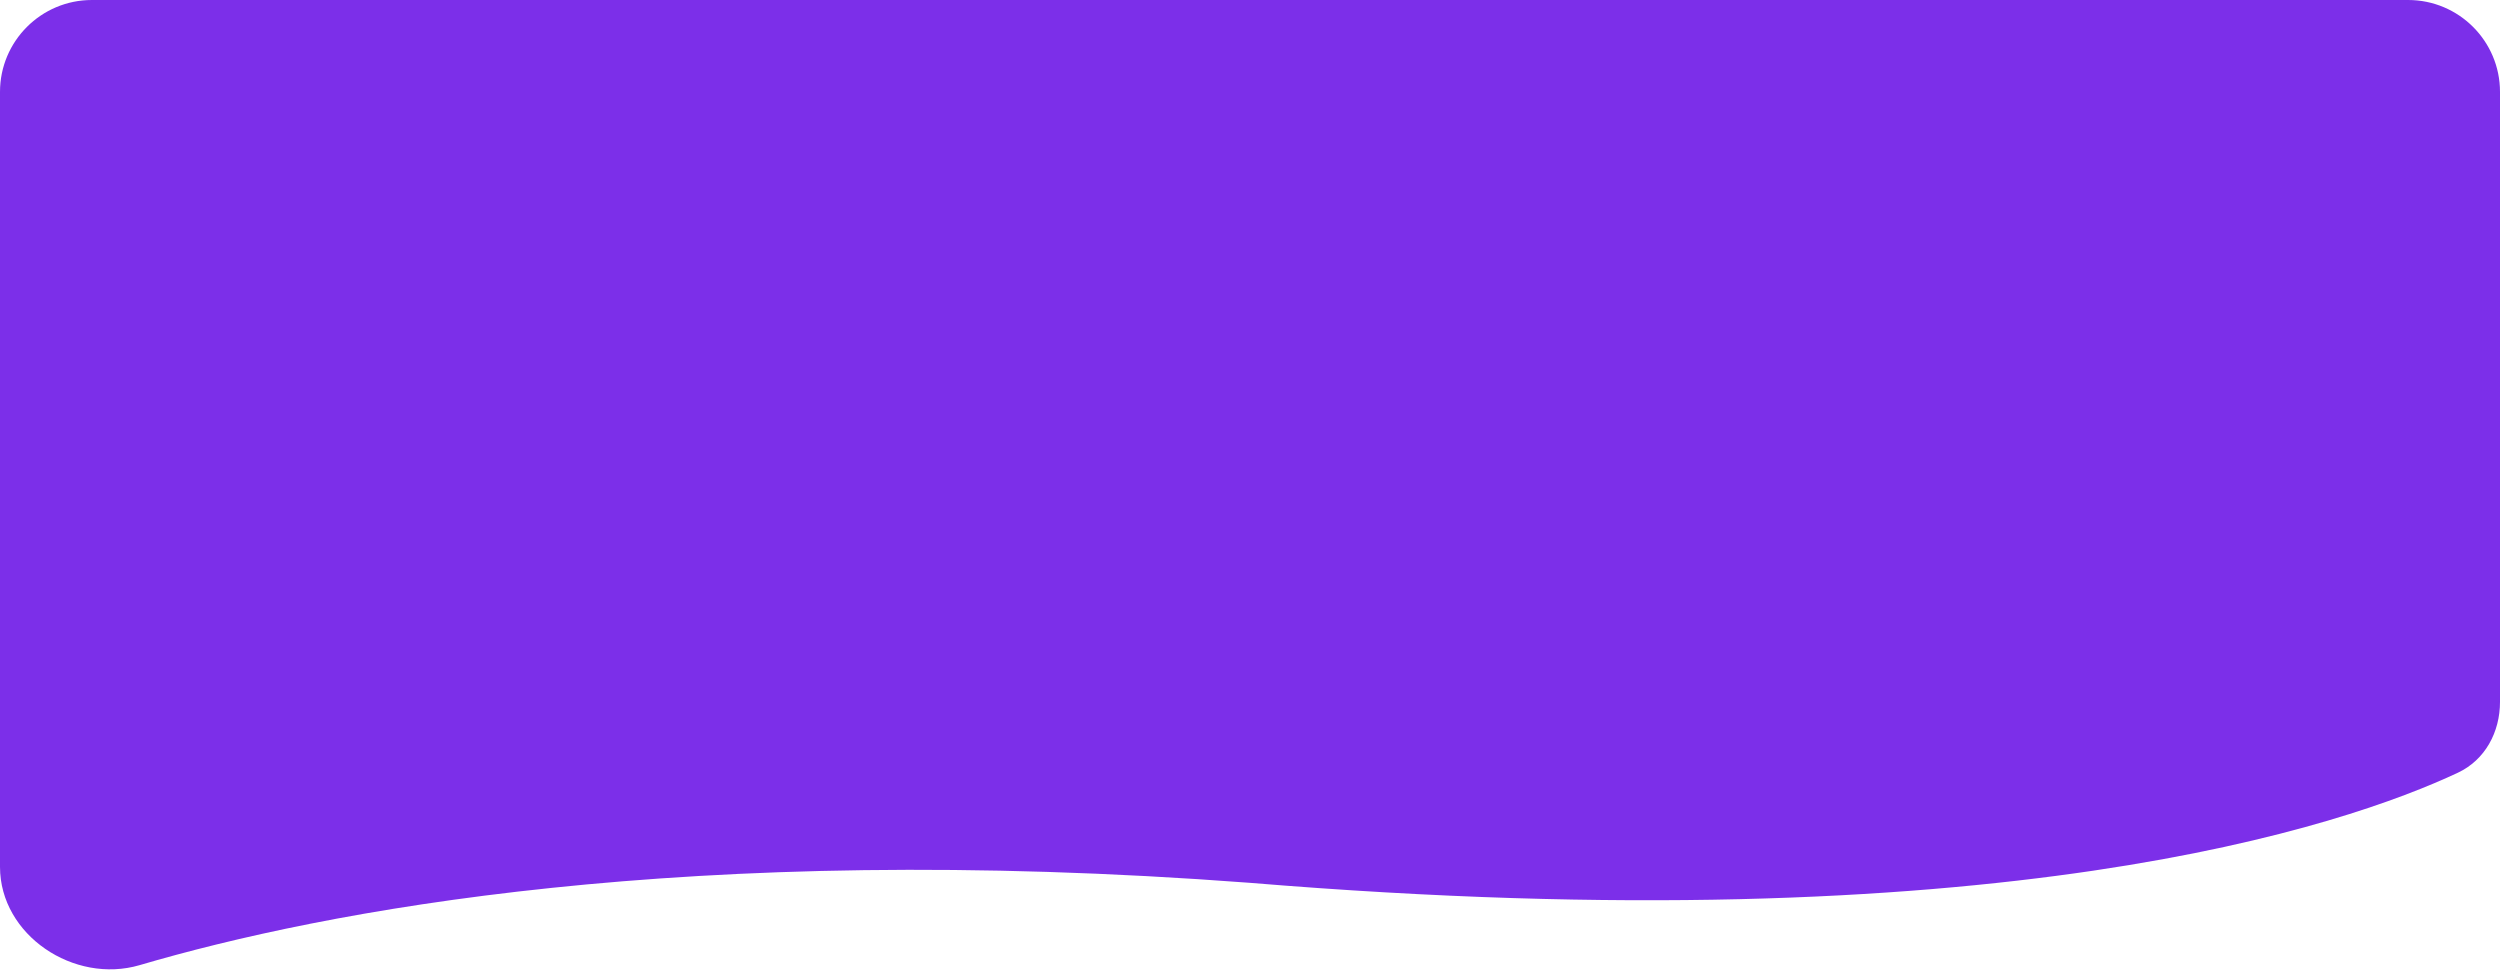 <svg width="544" height="211" viewBox="0 0 544 211" fill="none" xmlns="http://www.w3.org/2000/svg">
<path d="M544 152.733C544 159.293 540.774 165.356 534.836 168.143C510.593 179.522 435.136 205.619 272 192.104C149.2 182.817 70.048 198.358 30.397 210.011C16.129 214.205 1.53039e-06 203.494 2.83051e-06 188.623L1.7572e-05 20C1.85376e-05 8.954 8.954 -9.98815e-07 20 -3.31677e-08L524 4.40279e-05C535.046 4.49936e-05 544 8.954 544 20L544 152.733Z" fill="#7C2FE9"/>
</svg>
